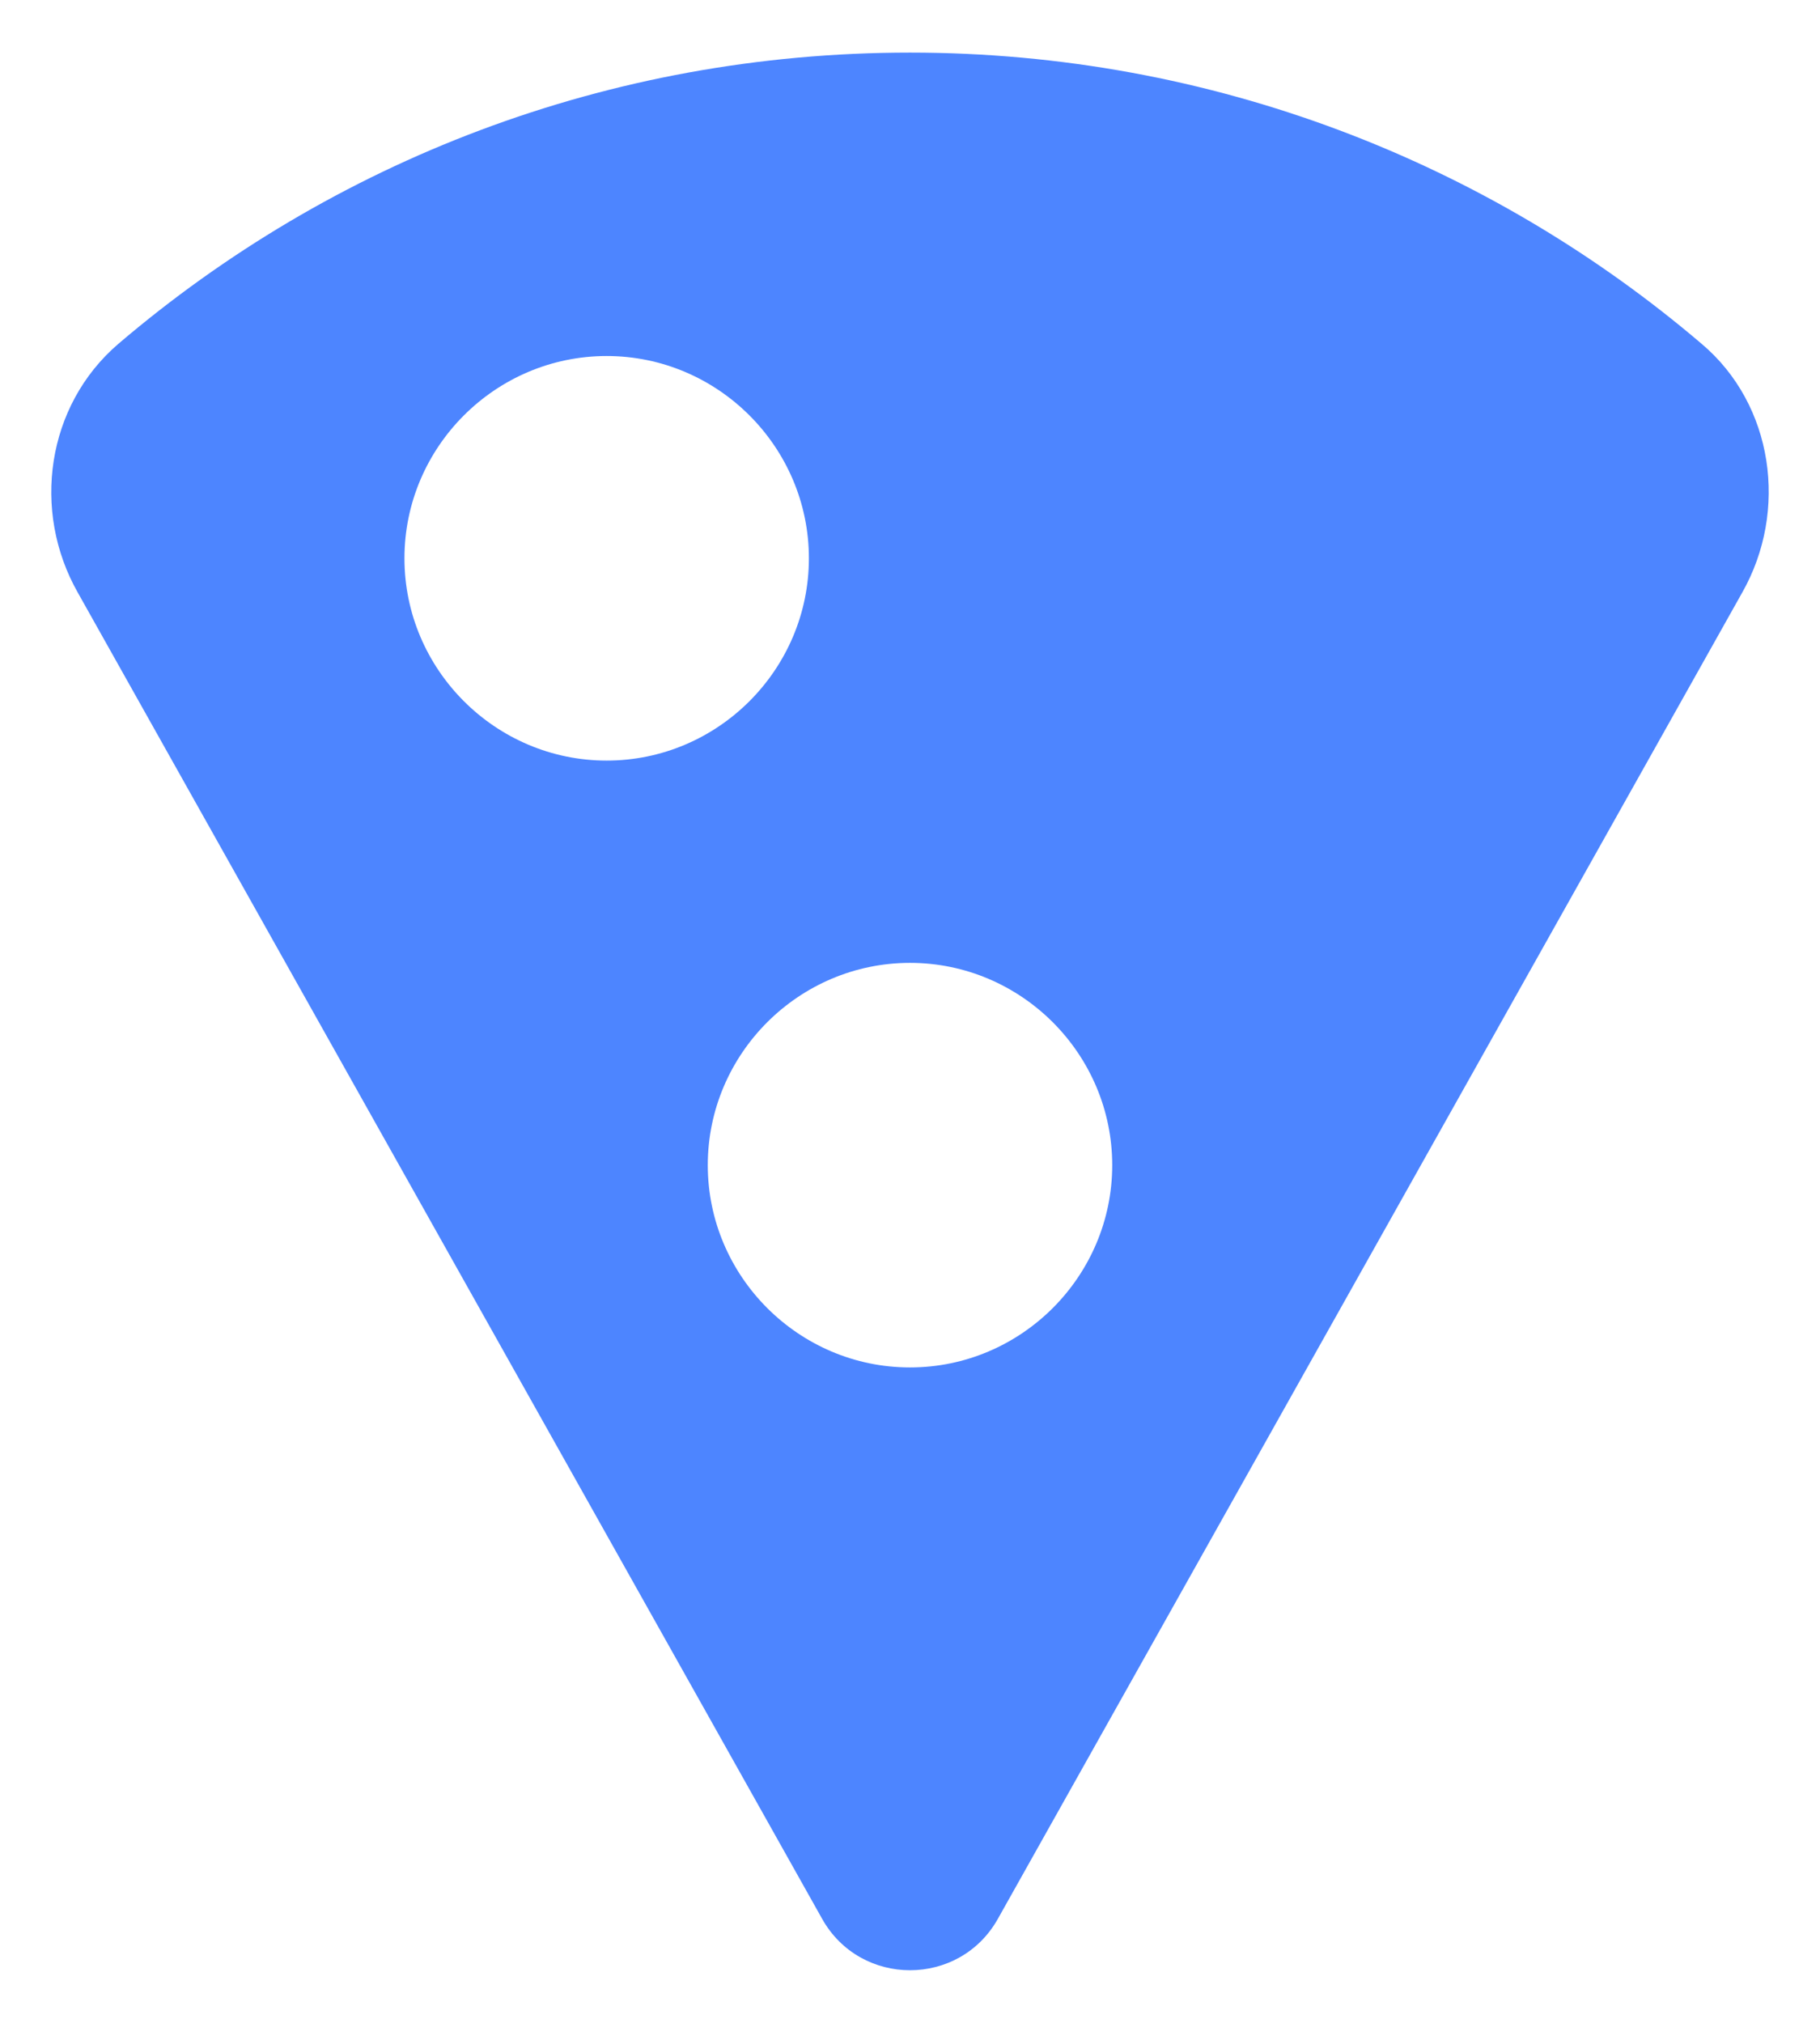 <svg width="18" height="20" viewBox="0 0 18 20" fill="none" xmlns="http://www.w3.org/2000/svg">
<path fill-rule="evenodd" clip-rule="evenodd" d="M9 0.52C6.01 0.52 3.28 1.6 1.17 3.4C0.46 4.01 0.31 5.05 0.77 5.86L8.13 18.97C8.51 19.65 9.49 19.65 9.87 18.97L17.23 5.86C17.69 5.05 17.54 4 16.83 3.4C14.73 1.61 11.99 0.52 9 0.52ZM4 5.52C4 4.42 4.9 3.52 6 3.52C7.1 3.52 8 4.42 8 5.52C8 6.62 7.1 7.52 6 7.52C4.9 7.52 4 6.62 4 5.52ZM7 11.52C7 12.62 7.9 13.52 9 13.52C10.1 13.52 11 12.62 11 11.52C11 10.42 10.1 9.52 9 9.52C7.9 9.52 7 10.42 7 11.52Z" fill="#4D85FF"/>
</svg>
